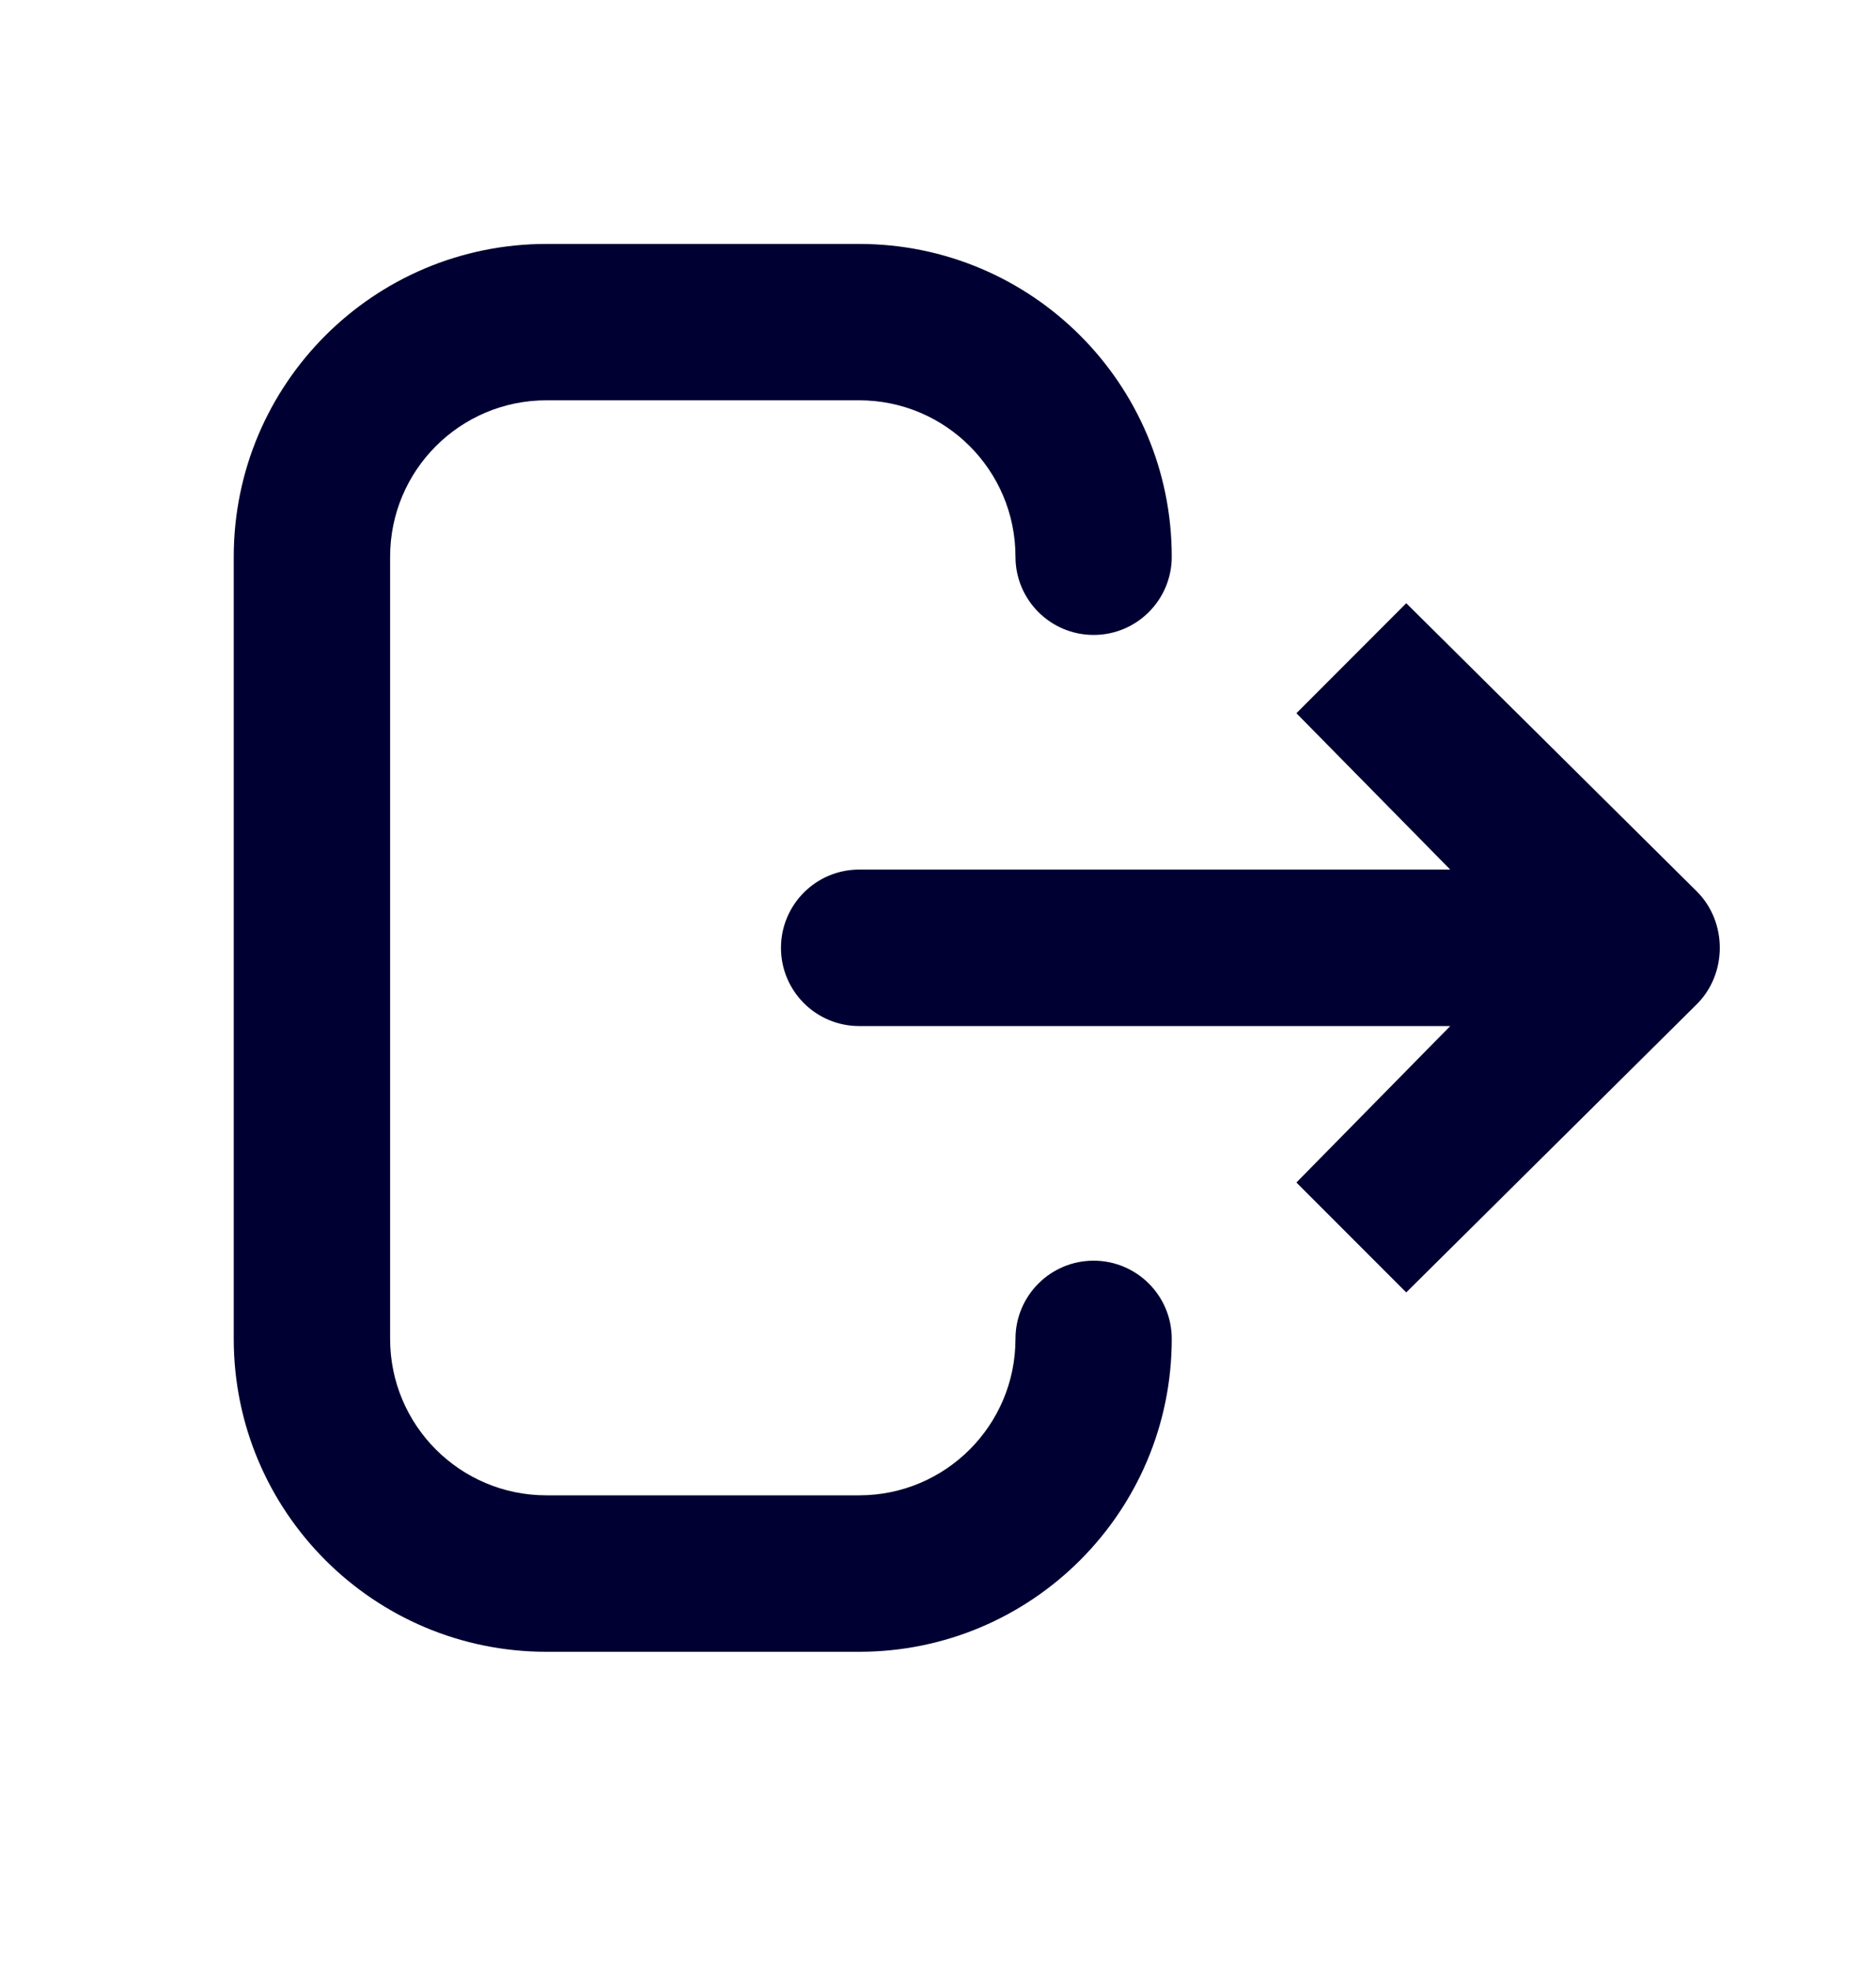 <svg width="20" height="21" viewBox="0 0 20 21" fill="none" xmlns="http://www.w3.org/2000/svg">
<path d="M2.492 5.932C2.492 4.091 3.985 2.599 5.826 2.599H9.159C11 2.599 12.492 4.091 12.492 5.932C12.492 6.392 12.119 6.765 11.659 6.765C11.199 6.765 10.826 6.392 10.826 5.932C10.826 5.011 10.08 4.265 9.159 4.265H5.826C4.905 4.265 4.159 5.011 4.159 5.932V14.265C4.159 15.186 4.905 15.932 5.826 15.932H9.159C10.08 15.932 10.826 15.186 10.826 14.265C10.826 13.805 11.199 13.432 11.659 13.432C12.119 13.432 12.492 13.805 12.492 14.265C12.492 16.106 11 17.599 9.159 17.599H5.826C3.985 17.599 2.492 16.106 2.492 14.265V5.932ZM8.326 10.099C8.326 9.639 8.699 9.265 9.159 9.265H15.461L13.821 7.599L14.992 6.427L18.091 9.499C18.416 9.825 18.416 10.372 18.091 10.698L14.992 13.77L13.821 12.599L15.461 10.932H9.159C8.699 10.932 8.326 10.559 8.326 10.099Z" fill="#000032"/>
</svg>
